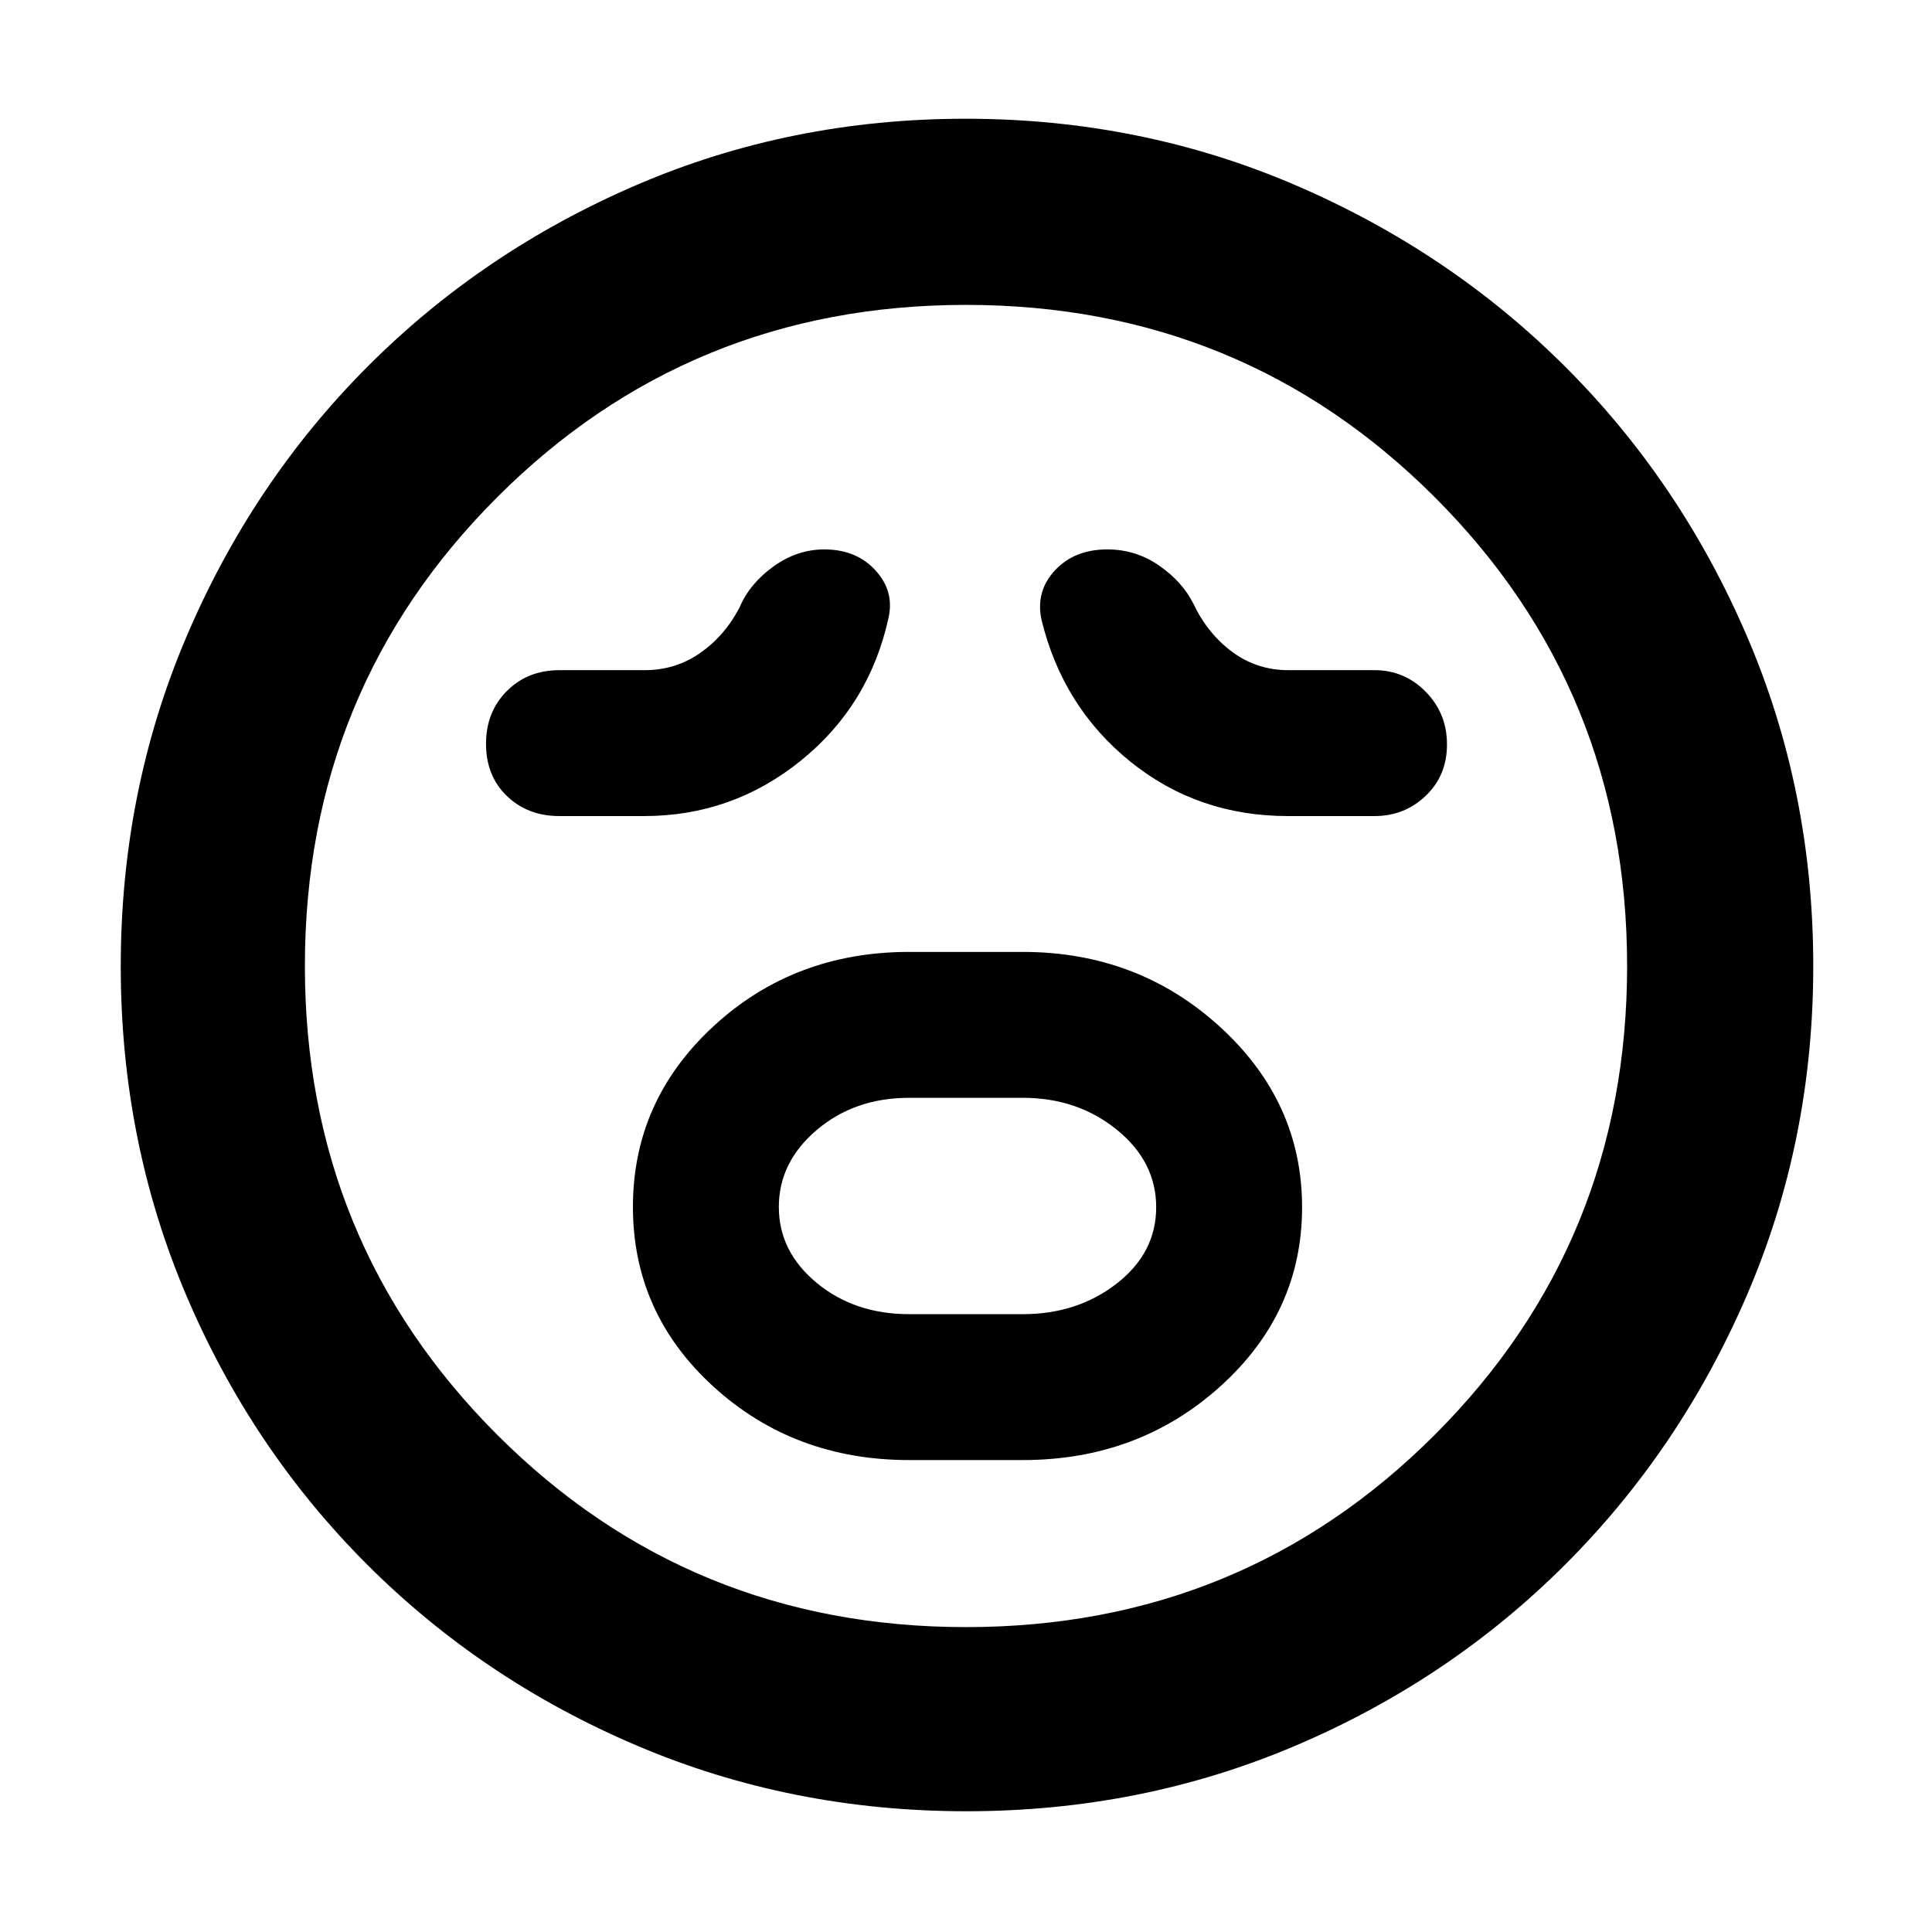 <svg xmlns="http://www.w3.org/2000/svg" height="48" viewBox="0 96 960 960" width="48"><path d="M451.815 821.5h56.345q57.632 0 98.236-36.647 40.604-36.647 40.604-89t-40.771-89.603Q565.458 569 508.16 569h-56.345q-57.298 0-97.307 36.956-40.008 36.956-40.008 89.75T354.508 785q40.009 36.5 97.307 36.5Zm-.056-72.5q-27.134 0-45.947-15.544Q387 717.912 387 695.706t18.812-38.206q18.813-16 45.947-16h56.482q27.134 0 46.697 15.853 19.562 15.853 19.562 38.5t-19.562 37.897Q535.375 749 508.241 749h-56.482ZM320 501.5q43.844 0 77.922-27.52Q432 446.461 441.5 403q3-13.226-6.5-23.613Q425.5 369 409.56 369q-13.489 0-25.274 8.5Q372.5 386 367.5 397.804q-7.33 14.091-19.558 22.643Q335.714 429 320.358 429H278q-15.817 0-26.158 10.378-10.342 10.378-10.342 26.25t10.342 25.872q10.341 10 26.158 10h42Zm320 0h43q14.9 0 25.45-10.081 10.55-10.082 10.55-25.5 0-15.419-10.55-26.169T683 429h-42.83q-15.535 0-27.796-9.026Q600.112 410.947 593 396q-5.5-11-17.079-19t-25.731-8q-16.276 0-25.983 10.4t-6.694 24.55q10.552 43.329 44.079 70.44Q595.119 501.5 640 501.5ZM480.119 996q-87.026 0-163.69-32.632-76.665-32.631-134.047-90Q125 816 92.5 739.531 60 663.062 60 576.119q0-87.026 32.632-163.69 32.631-76.665 89.842-134.1 57.212-57.434 133.754-90.382Q392.77 155 479.798 155q87.109 0 163.892 33.002 76.782 33.001 134.142 90.29 57.36 57.288 90.264 133.935Q901 488.873 901 576.019q0 87.163-33.079 163.812-33.079 76.648-90.5 133.909Q720 931 643.531 963.5 567.062 996 480.119 996ZM480 576Zm0 328.5q137.375 0 232.938-95.562Q808.5 713.375 808.5 576t-95.562-232.938Q617.375 247.5 480 247.5t-232.938 95.562Q151.5 438.625 151.5 576t95.562 232.938Q342.625 904.5 480 904.5Z"/></svg>